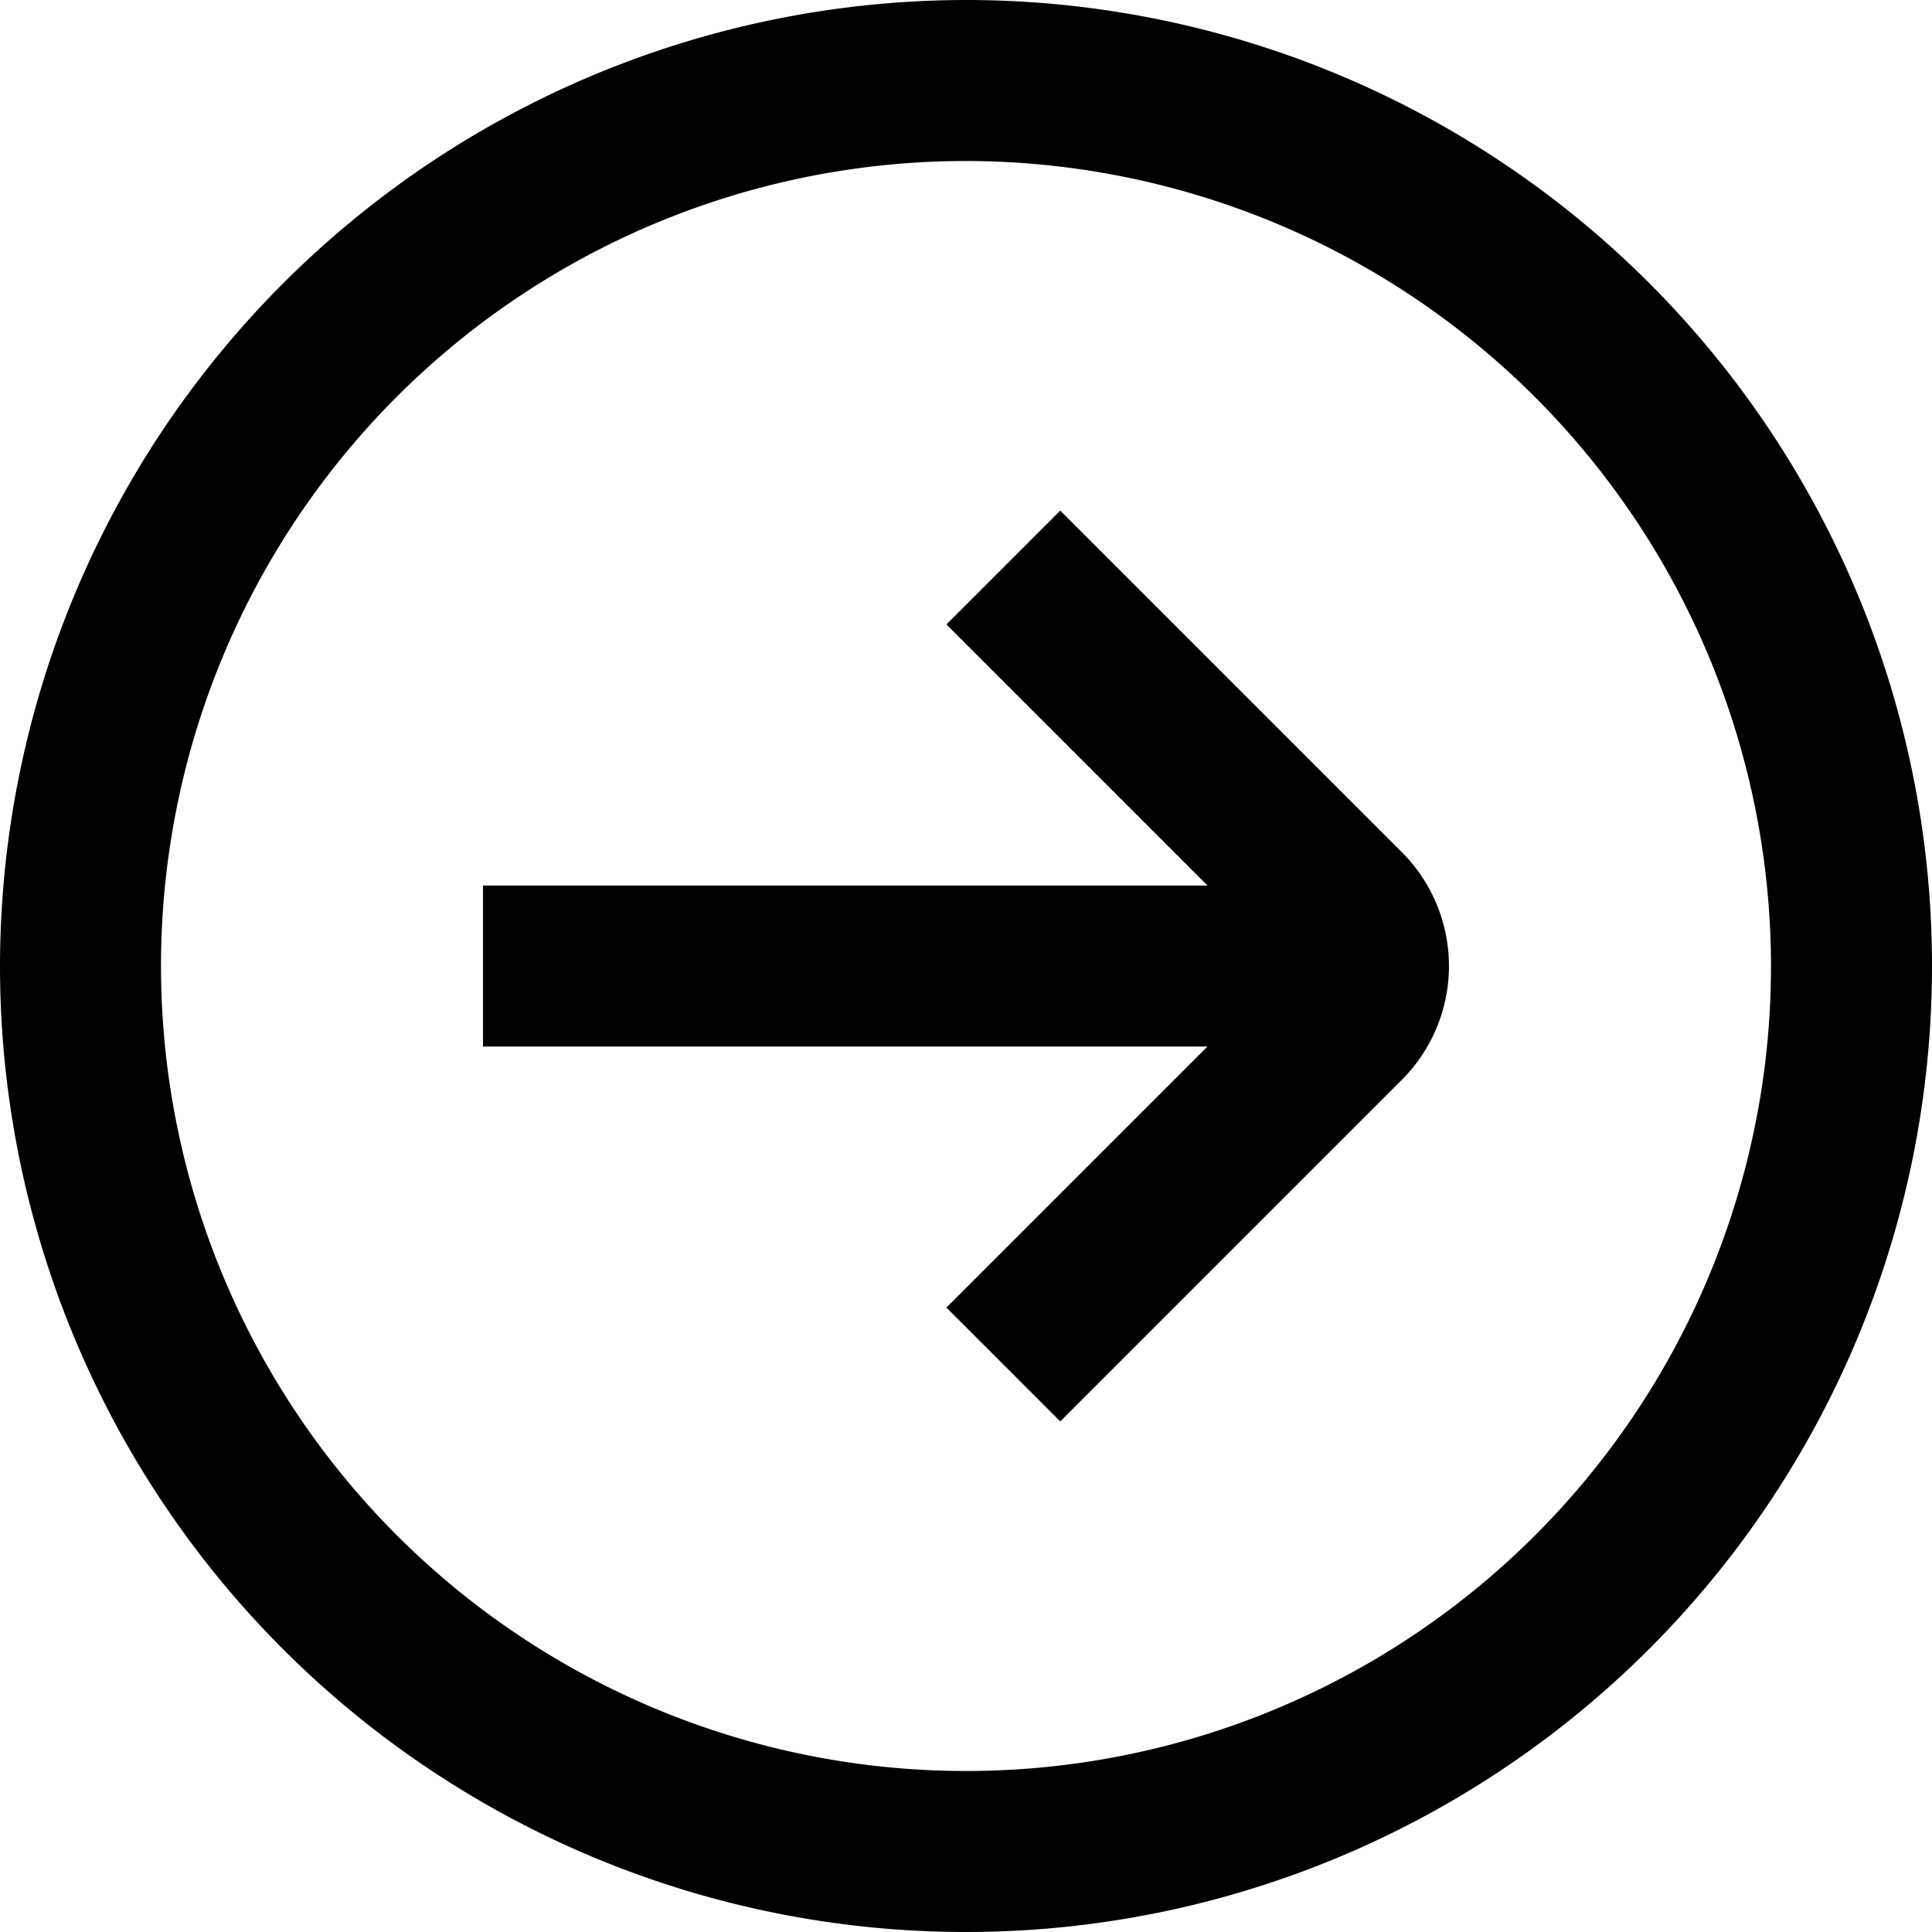 <svg xmlns="http://www.w3.org/2000/svg" id="arrow-circle-down" viewBox="0 0 24 24" width="512" height="512"><path d="M0 12A12 12 0 1012 0 12.013 12.013 0 000 12zm22 0A10 10 0 1112 2a10.011 10.011 0 0110 10zM11.757 7.757l1.414-1.414 4.243 4.243a2 2 0 010 2.828l-4.243 4.243-1.414-1.414L15 13H6v-2h9z"/></svg>